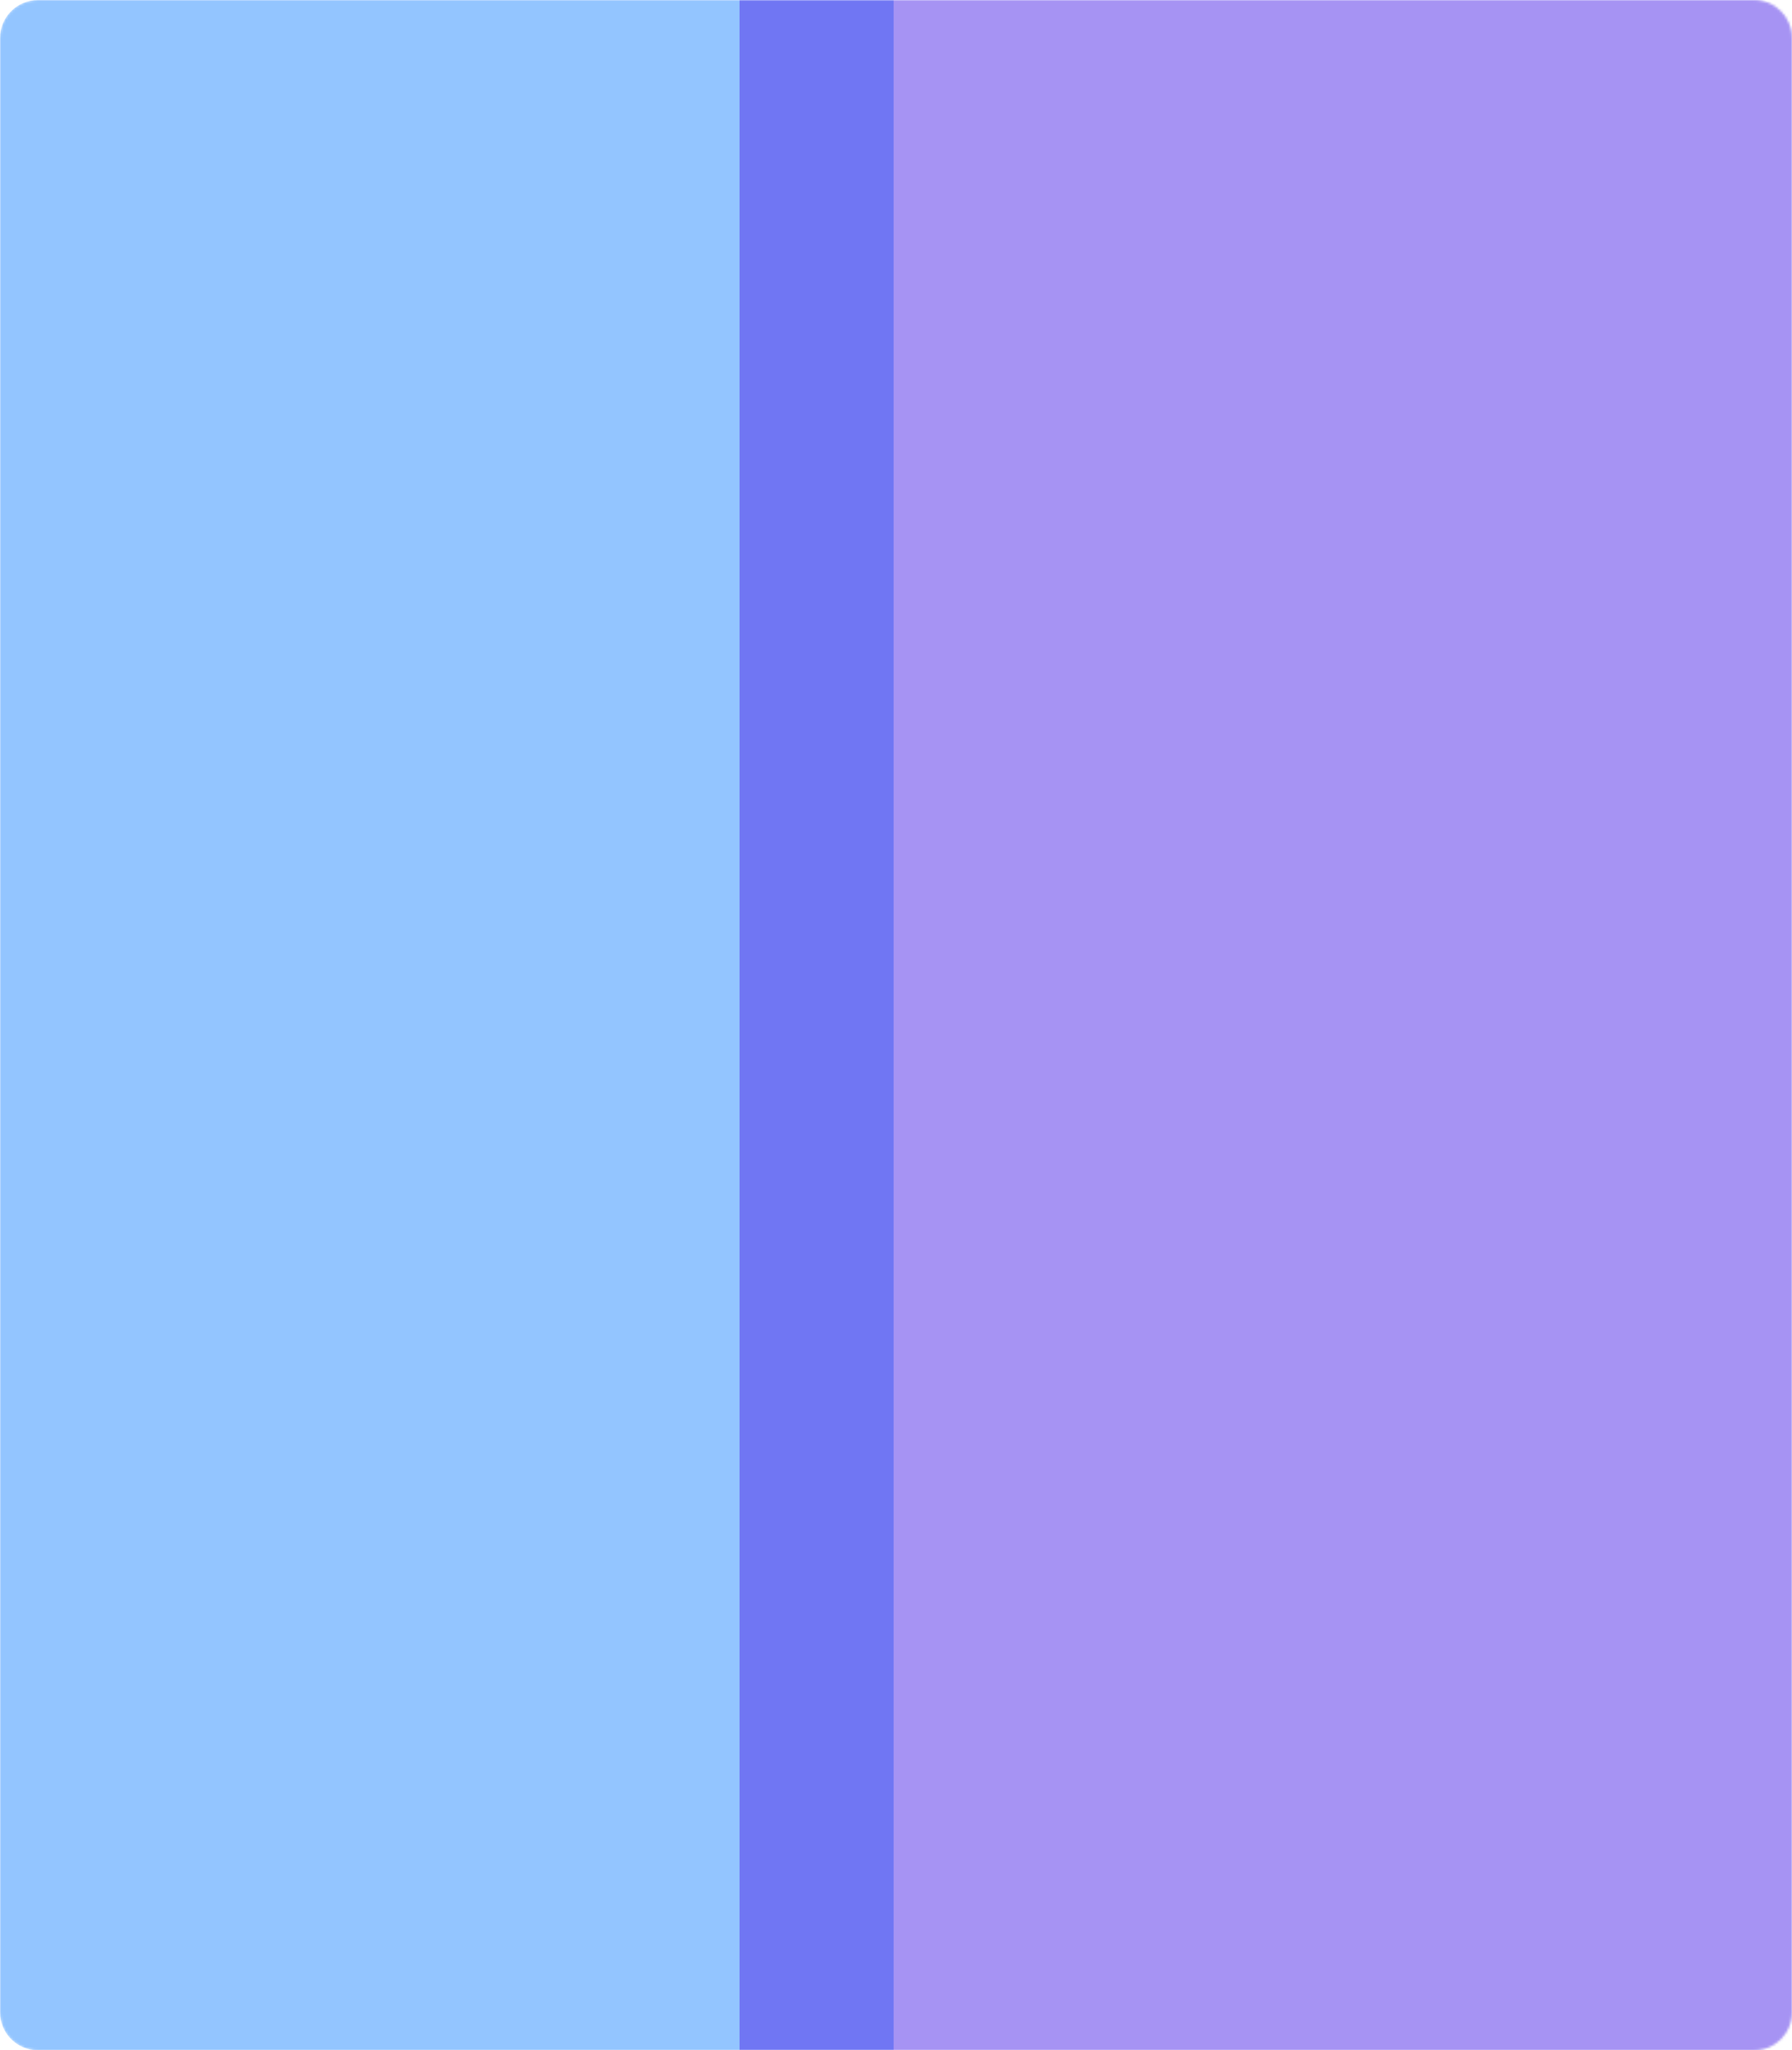 <svg width="756" height="865" viewBox="0 0 756 865" fill="none" xmlns="http://www.w3.org/2000/svg">
<mask id="mask0_909_578" style="mask-type:alpha" maskUnits="userSpaceOnUse" x="0" y="0" width="756" height="865">
<path d="M0 16C0 7.163 7.163 0 16 0H740C748.837 0 756 7.163 756 16V849C756 857.837 748.837 865 740 865H16C7.163 865 0 857.837 0 849V16Z" fill="#D9D9D9"/>
</mask>
<g mask="url(#mask0_909_578)">
<g filter="url(#filter0_f_909_578)">
<path d="M0 16C0 7.163 7.163 0 16 0H377V865H16C7.163 865 0 857.837 0 849V16Z" fill="#298DFF" fill-opacity="0.5"/>
<path d="M758 16C758 7.163 750.837 0 742 0H312V865H742C750.837 865 758 857.837 758 849V16Z" fill="#4F28E9" fill-opacity="0.5"/>
</g>
</g>
<defs>
<filter id="filter0_f_909_578" x="-100" y="-100" width="958" height="1065" filterUnits="userSpaceOnUse" color-interpolation-filters="sRGB">
<feFlood flood-opacity="0" result="BackgroundImageFix"/>
<feBlend mode="normal" in="SourceGraphic" in2="BackgroundImageFix" result="shape"/>
<feGaussianBlur stdDeviation="50" result="effect1_foregroundBlur_909_578"/>
</filter>
</defs>
</svg>
